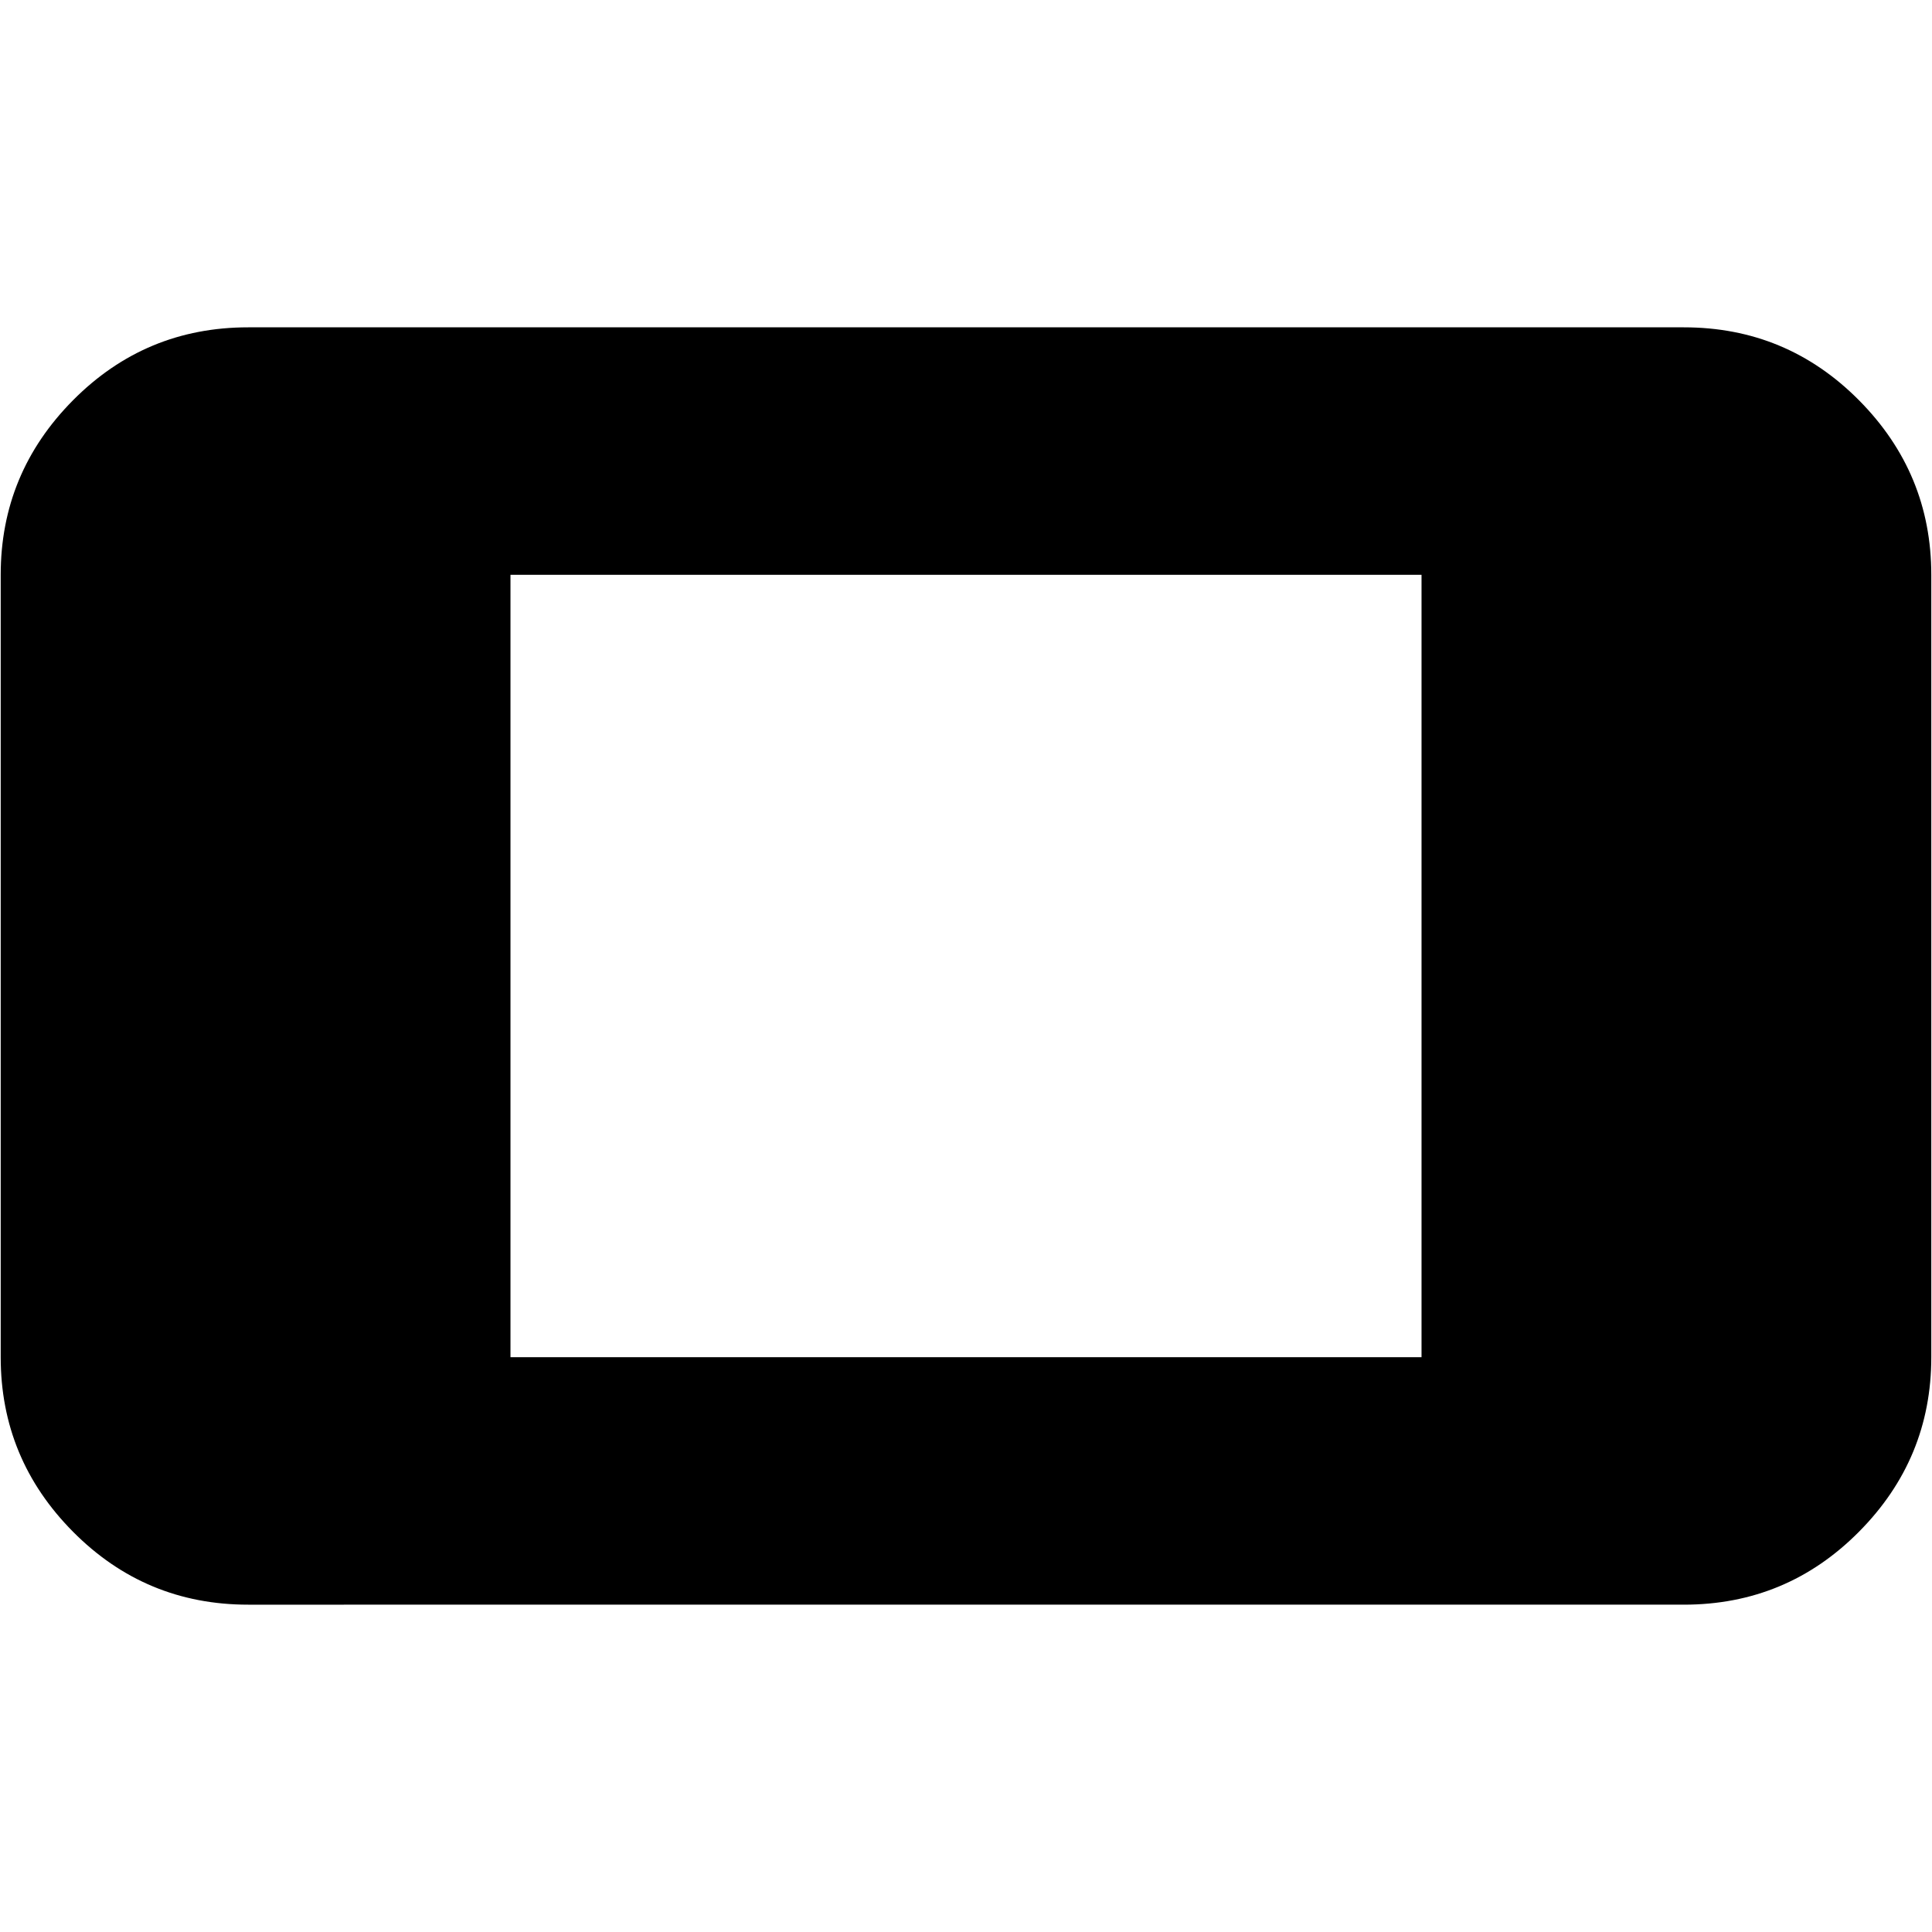 <svg xmlns="http://www.w3.org/2000/svg" height="24" viewBox="0 -960 960 960" width="24"><path d="M123.3-162.65q-51.07 0-87.01-36.23Q.35-235.1.35-285.61v-388.78q0-50.51 35.94-86.73 35.94-36.23 87.01-36.23h713.4q51.07 0 87.01 36.23 35.94 36.22 35.94 86.73v388.78q0 50.51-35.94 86.73-35.94 36.23-87.01 36.23H123.3Zm130.35-122.96h452.7v-388.78h-452.7v388.78Z"/></svg>